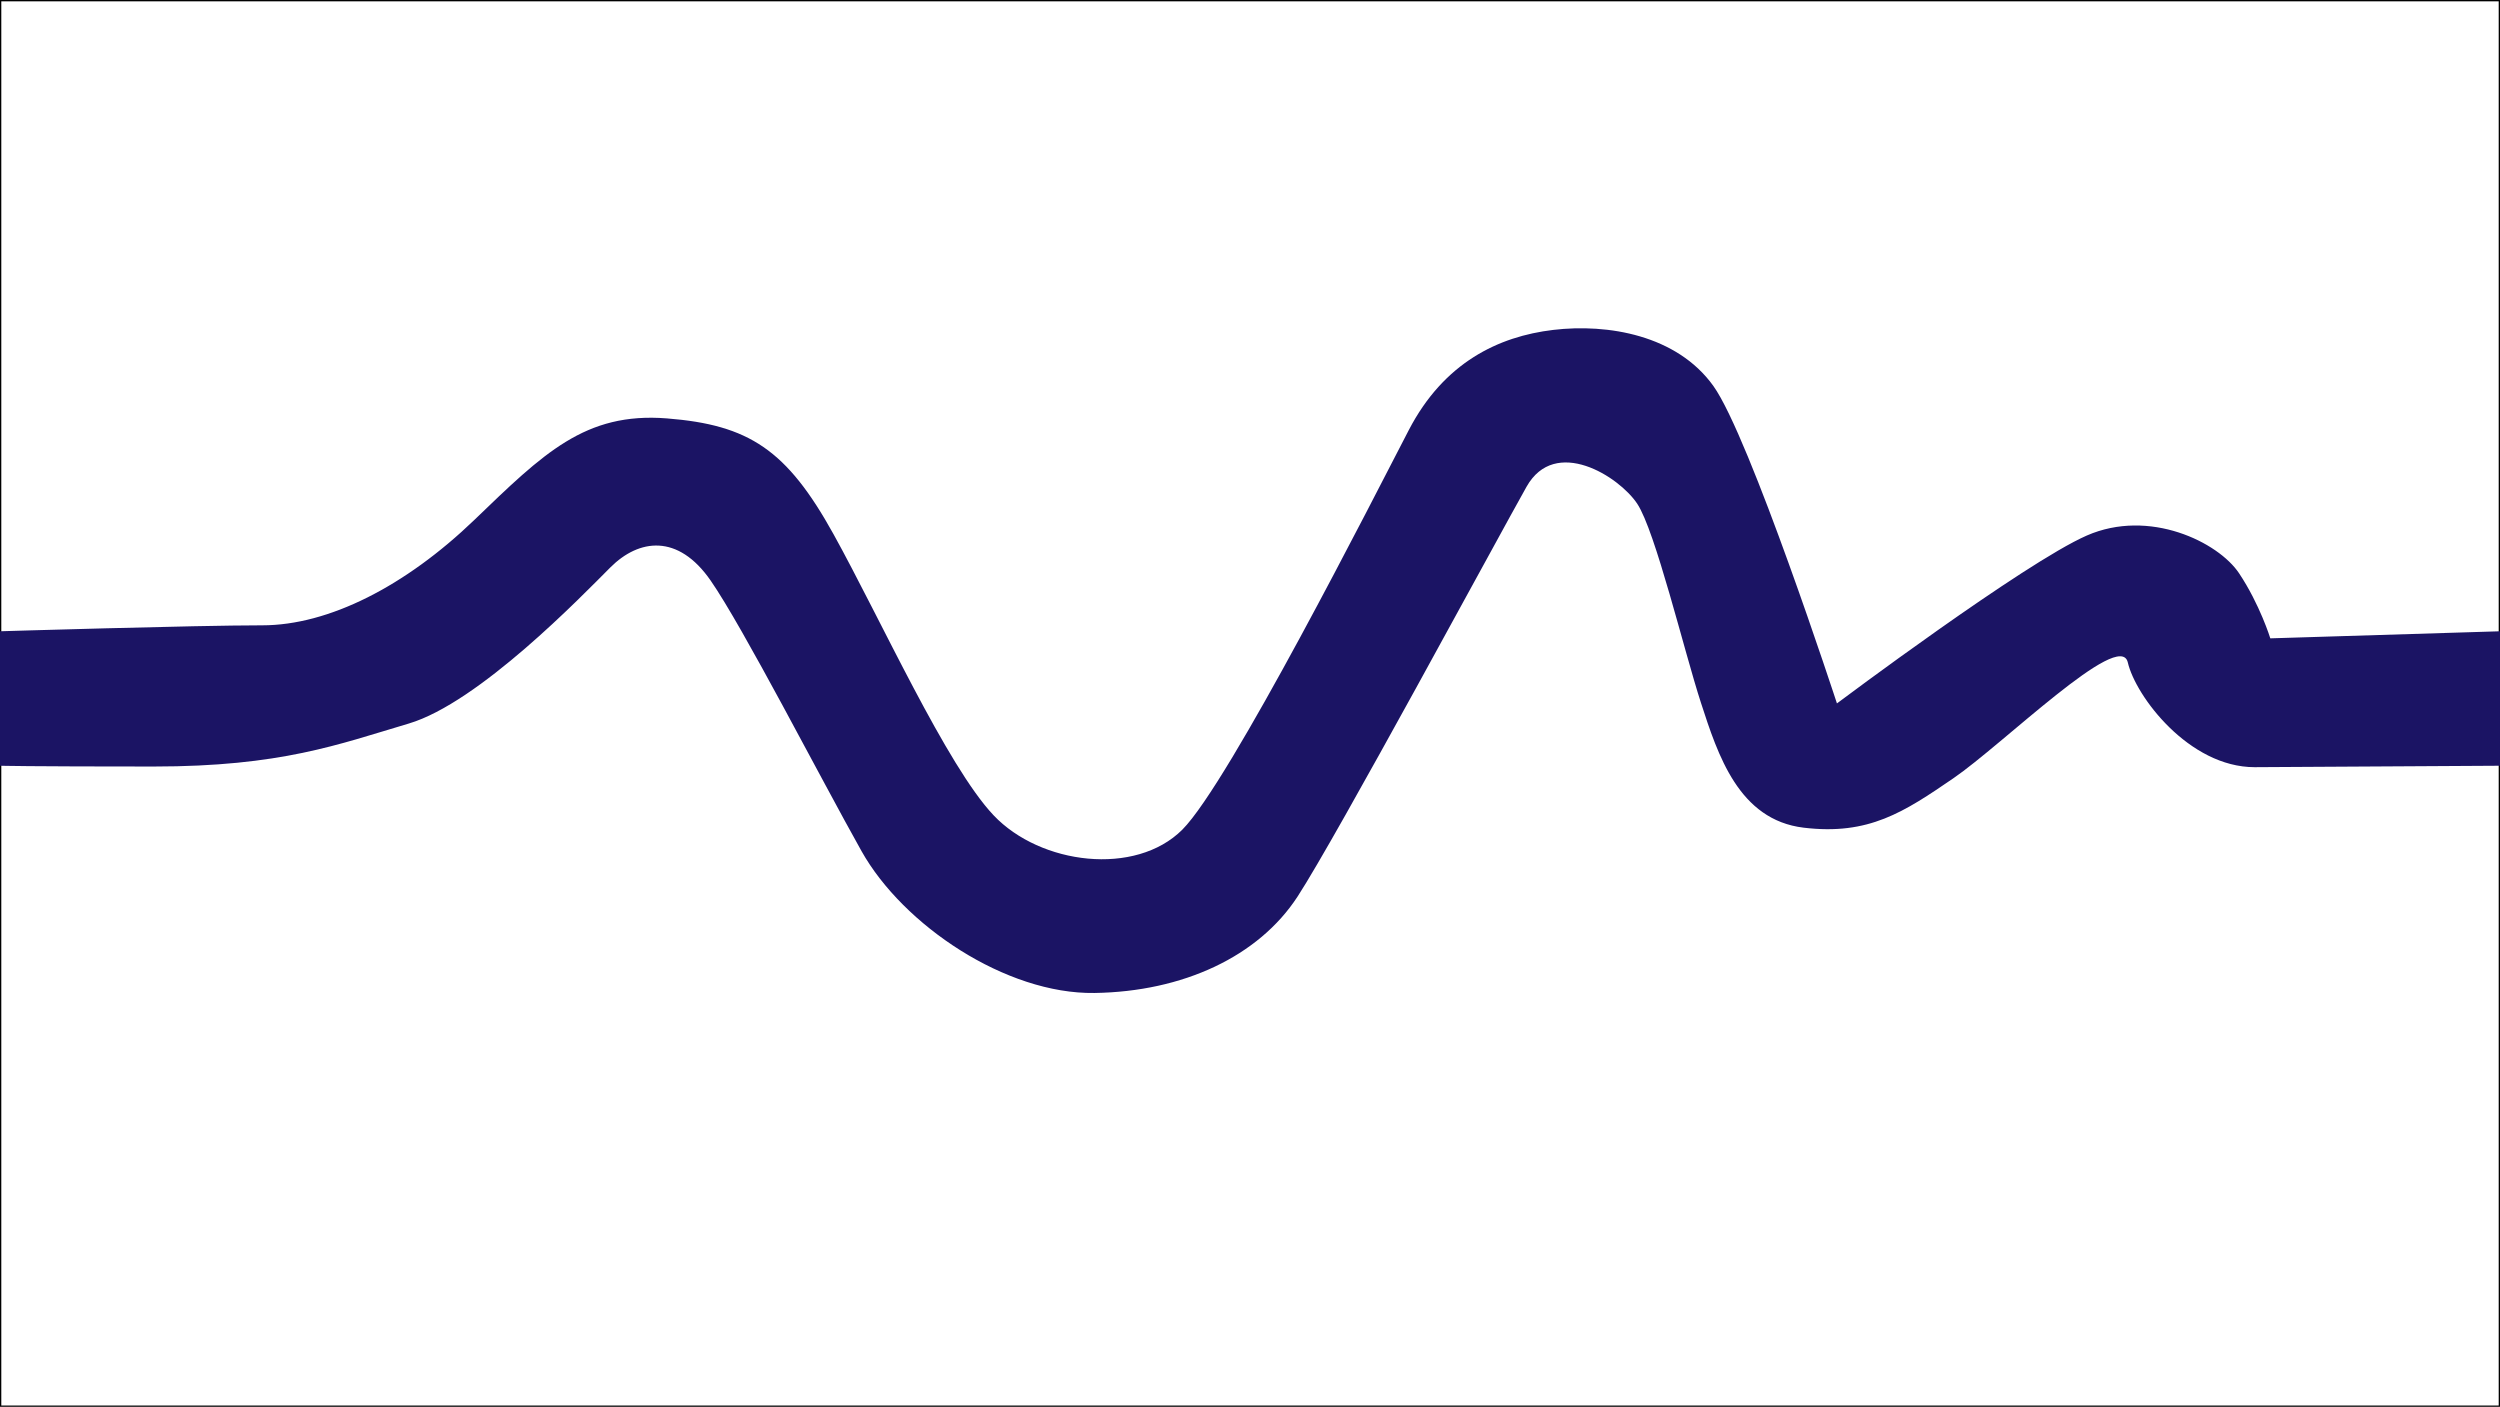 <svg xmlns="http://www.w3.org/2000/svg" width="1921" height="1081" viewBox="0 0 1921 1081"><title>03_EasyMaze</title><path d="M1919.5.5v1079H.5V.5h1919m1-1H-.5v1081h1921V-.5Z" transform="translate(0.5 0.5)"/><path d="M-.5,484.57S150,480,201,480s110-30,163-81,85-83,148-78,92,24,128,89,87,178,123,216,109,47,145,11,147-255,174-307,69-72,111-77,95,4,123,43,95,244,95,244,144-108,192-129,101,5,117,29,24,50,24,50l176.5-5.43V587.89L1732,589c-50.5,0-91.5-54.5-97.5-80.5s-96,63-134,89-65,44-115,38-66-56-79-96-35-132-49-153-63-52-85-13-146,269-176,315-88,73-156,74-147-52-179-109-91-172-116-208-55-32-77-10-101,104-155,120-98,33-196,33-118-.61-118-.61Z" transform="translate(0.5 0.5)" style="fill:#1b1464"/></svg>
